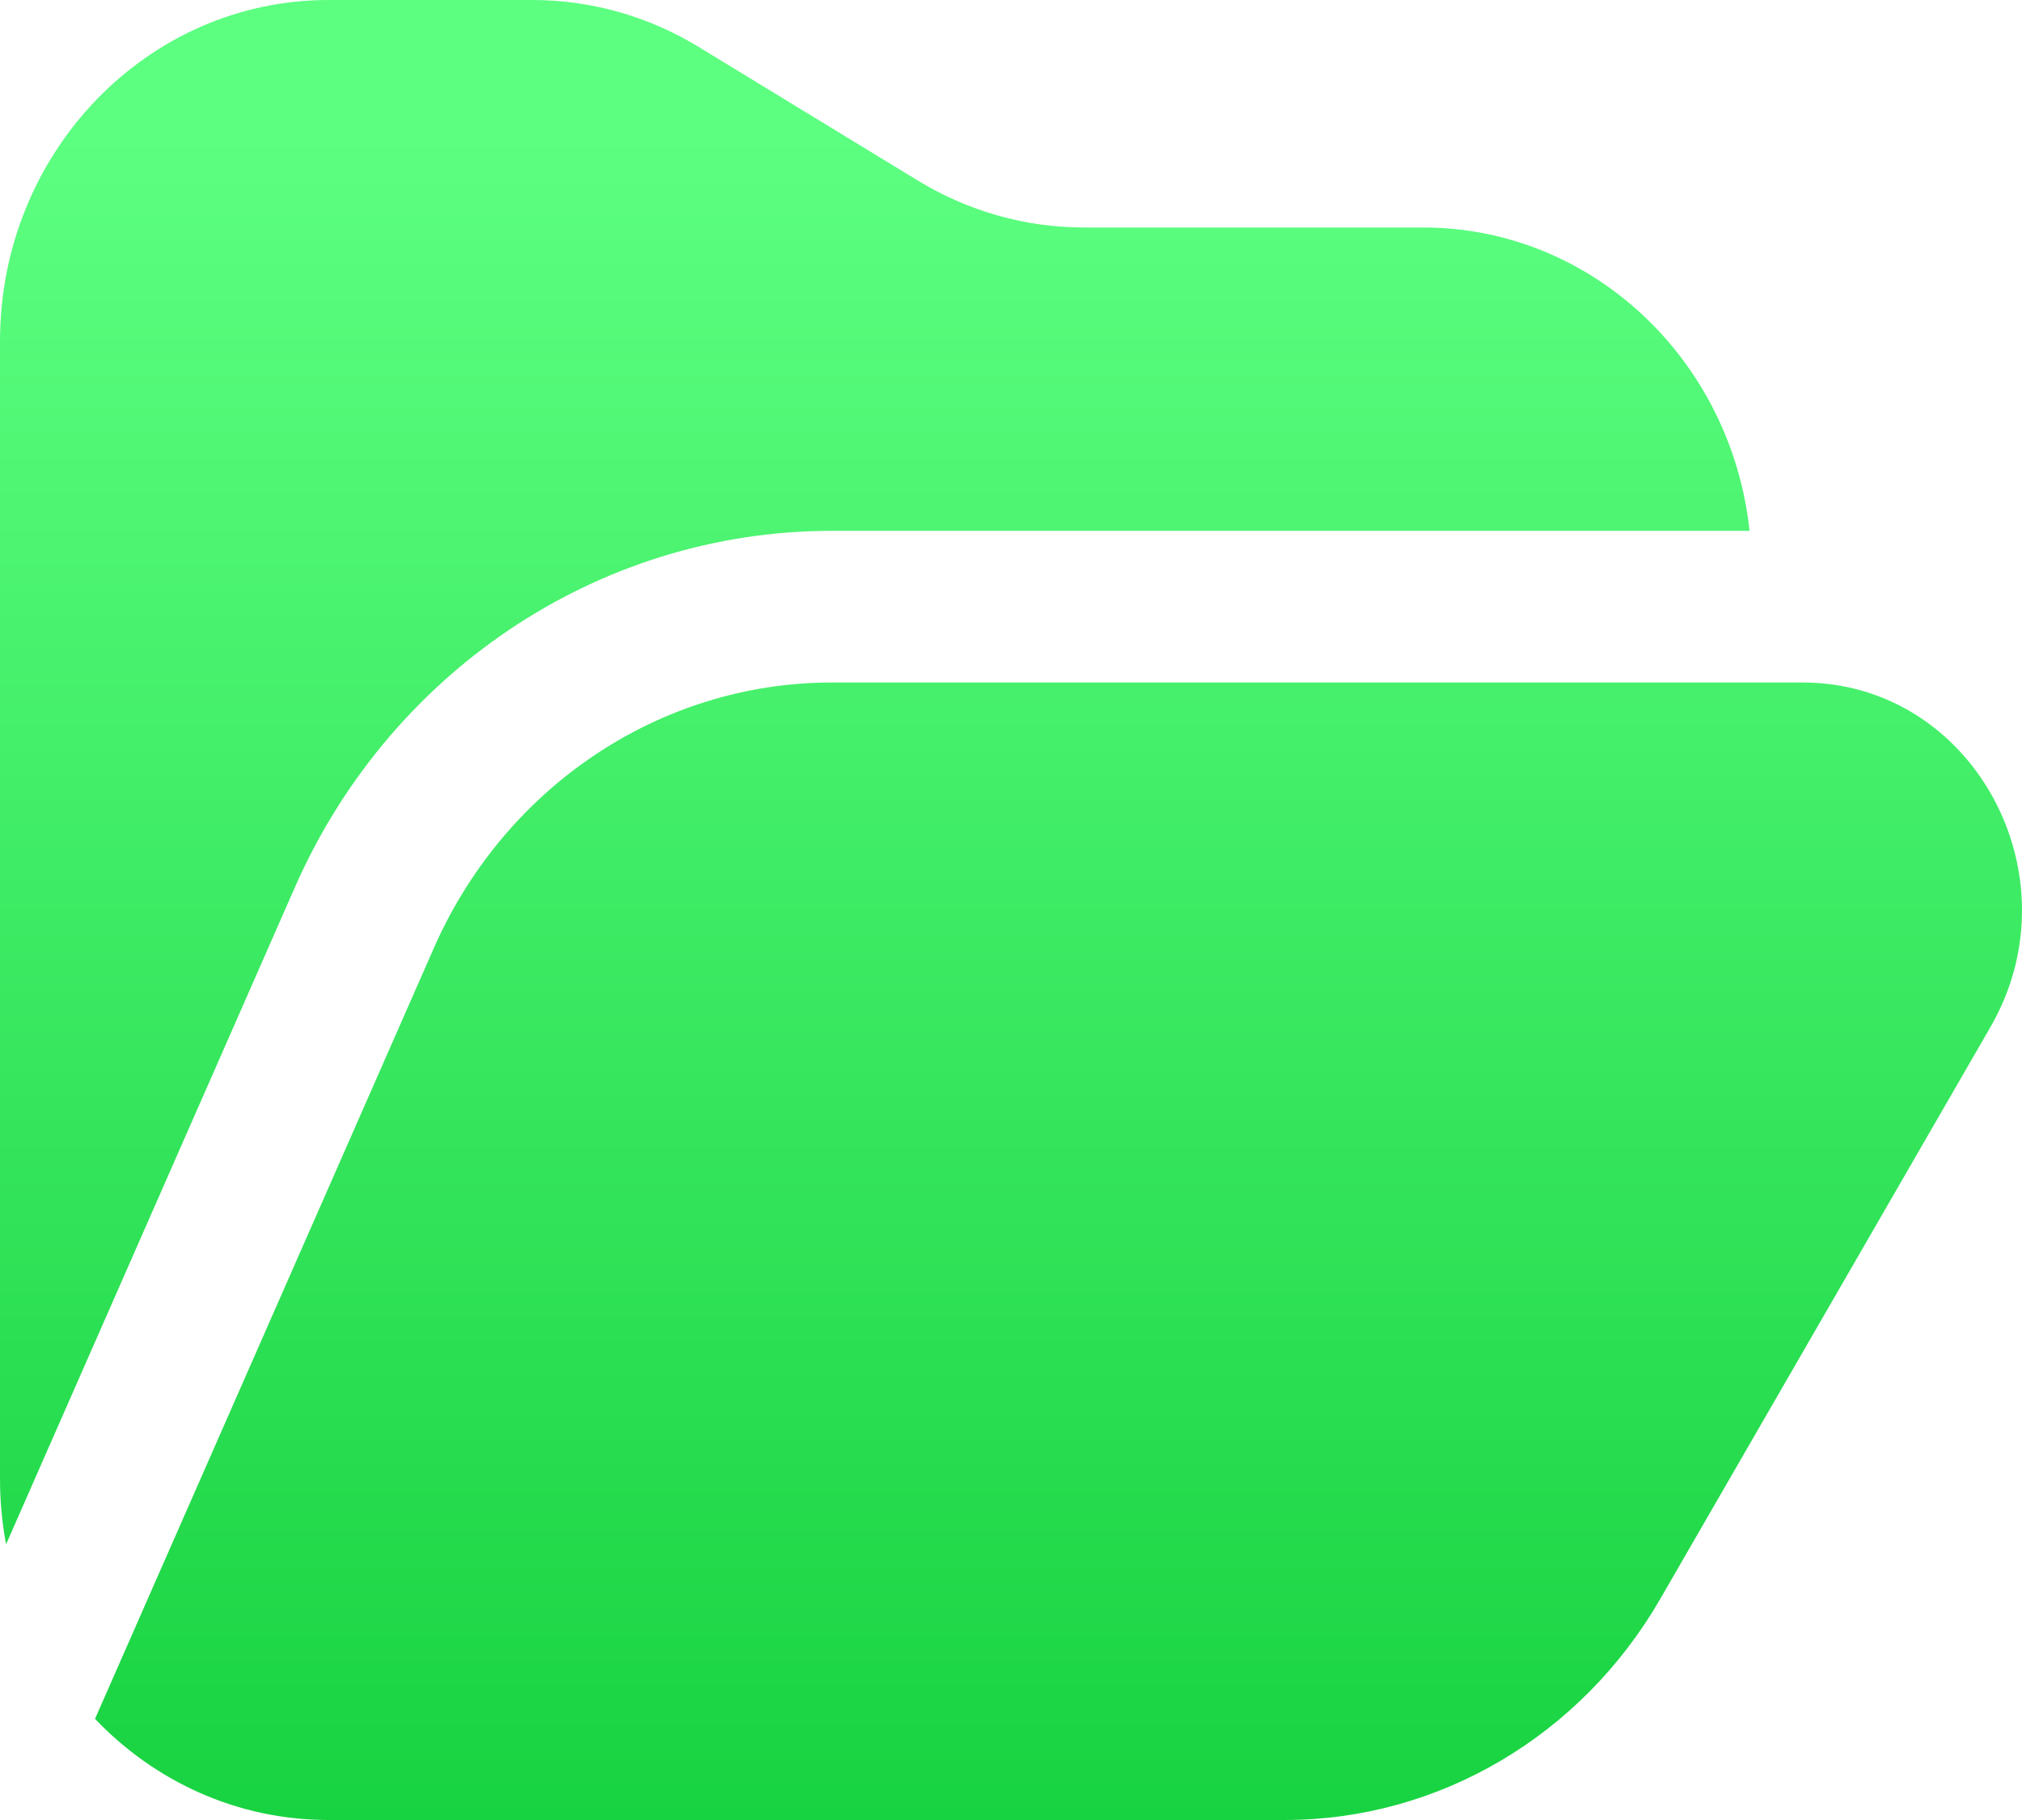 <svg width="40" height="36" viewBox="0 0 40 36" fill="none" xmlns="http://www.w3.org/2000/svg" xmlns:xlink="http://www.w3.org/1999/xlink">
<path d="M0,6.75L0,29.25C0,29.694 0.041,30.128 0.12,30.547L5.79,17.65C7.635,13.351 11.788,10.5 16.457,10.5L34.61,10.5C34.251,7.125 31.497,4.5 28.153,4.5L21.445,4.5C20.29,4.5 19.155,4.18 18.158,3.572L13.821,0.928C12.824,0.32 11.689,0 10.533,0L6.497,0C2.909,0 0,3.022 0,6.75ZM16.457,13.5L34.649,13.5L35.662,13.5C39.029,13.5 41.108,17.316 39.376,20.315L32.842,31.63C31.276,34.341 28.456,36 25.414,36L6.497,36C4.691,36 3.057,35.235 1.88,33.999L8.542,18.845C9.932,15.595 13.034,13.5 16.457,13.5Z" clip-rule="evenodd" fill-rule="evenodd" fill="url(#pf_0_i_7369_116421;7361_108749)"/>
<defs>
<linearGradient id="pf_0_i_7369_116421;7361_108749" x1="20" y1="0" x2="20" y2="36" gradientUnits="userSpaceOnUse">
<stop offset="0.07" stop-color="#5DFF81"/>
<stop offset="1" stop-color="#18D341"/>
</linearGradient>
</defs>
</svg>
